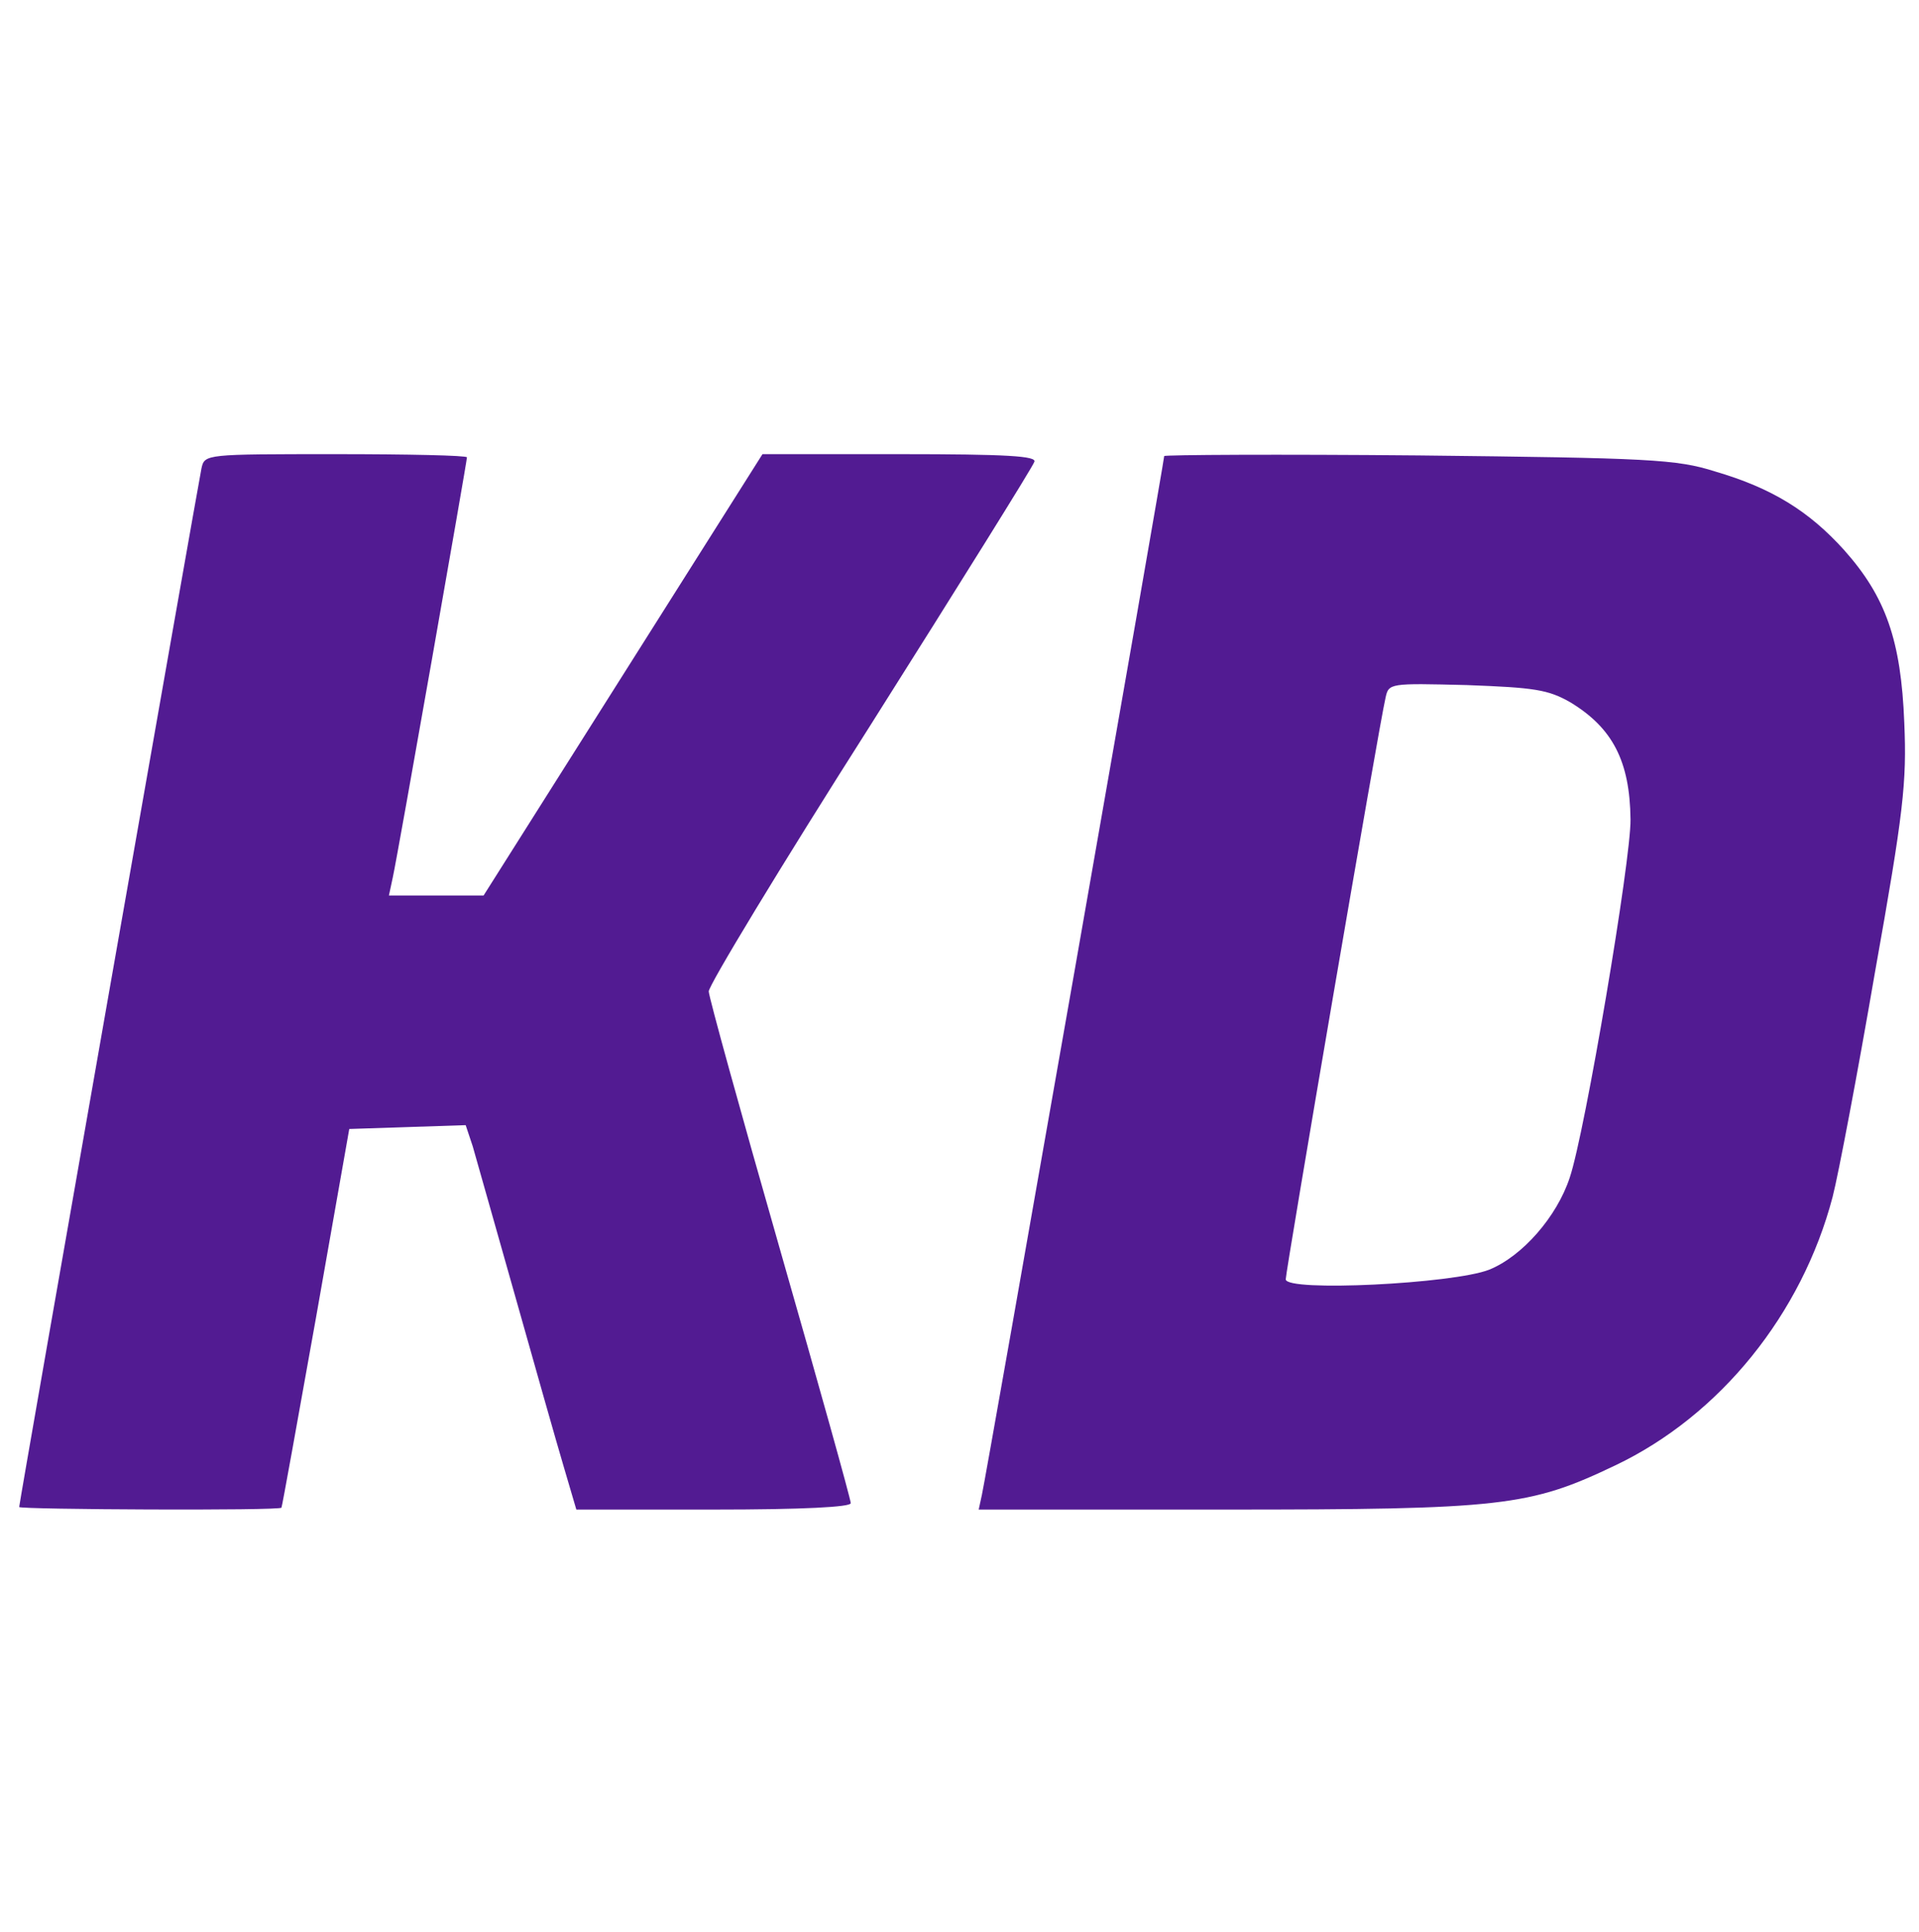  <svg  version="1.0" xmlns="http://www.w3.org/2000/svg"  width="300pt" height="302pt" viewBox="0 0 300 302"  preserveAspectRatio="xMidYMid meet">  <g transform="translate(0,302) scale(0.1,-0.1)" fill="#521b92" stroke="none"> <path d="M315 2288 c-5 -24 -285 -1617 -285 -1624 0 -4 410 -6 410 -1 1 1 25 135 54 297 l52 295 91 3 91 3 11 -33 c5 -18 35 -123 66 -233 31 -110 65 -230 76 -267 l20 -68 214 0 c141 0 215 4 215 10 0 6 -50 185 -111 398 -61 213 -111 394 -111 402 -1 8 112 195 252 415 139 220 255 406 257 413 4 9 -42 12 -210 12 l-215 0 -218 -345 -218 -345 -74 0 -74 0 6 28 c8 36 116 651 116 657 0 3 -92 5 -205 5 -204 0 -205 0 -210 -22z"/> <path d="M1820 2307 c0 -8 -279 -1599 -285 -1624 l-5 -23 384 0 c435 0 477 5 611 69 164 78 292 237 340 420 9 35 39 193 66 350 45 252 50 298 46 391 -5 129 -29 197 -94 270 -55 61 -113 97 -202 123 -60 19 -102 21 -463 25 -219 2 -398 1 -398 -1z m635 -385 c66 -40 93 -92 94 -183 1 -62 -71 -489 -95 -560 -20 -61 -74 -123 -126 -144 -56 -22 -318 -35 -318 -15 0 13 146 867 156 909 5 23 6 23 127 20 106 -4 127 -7 162 -27z"/> </g> </svg> 